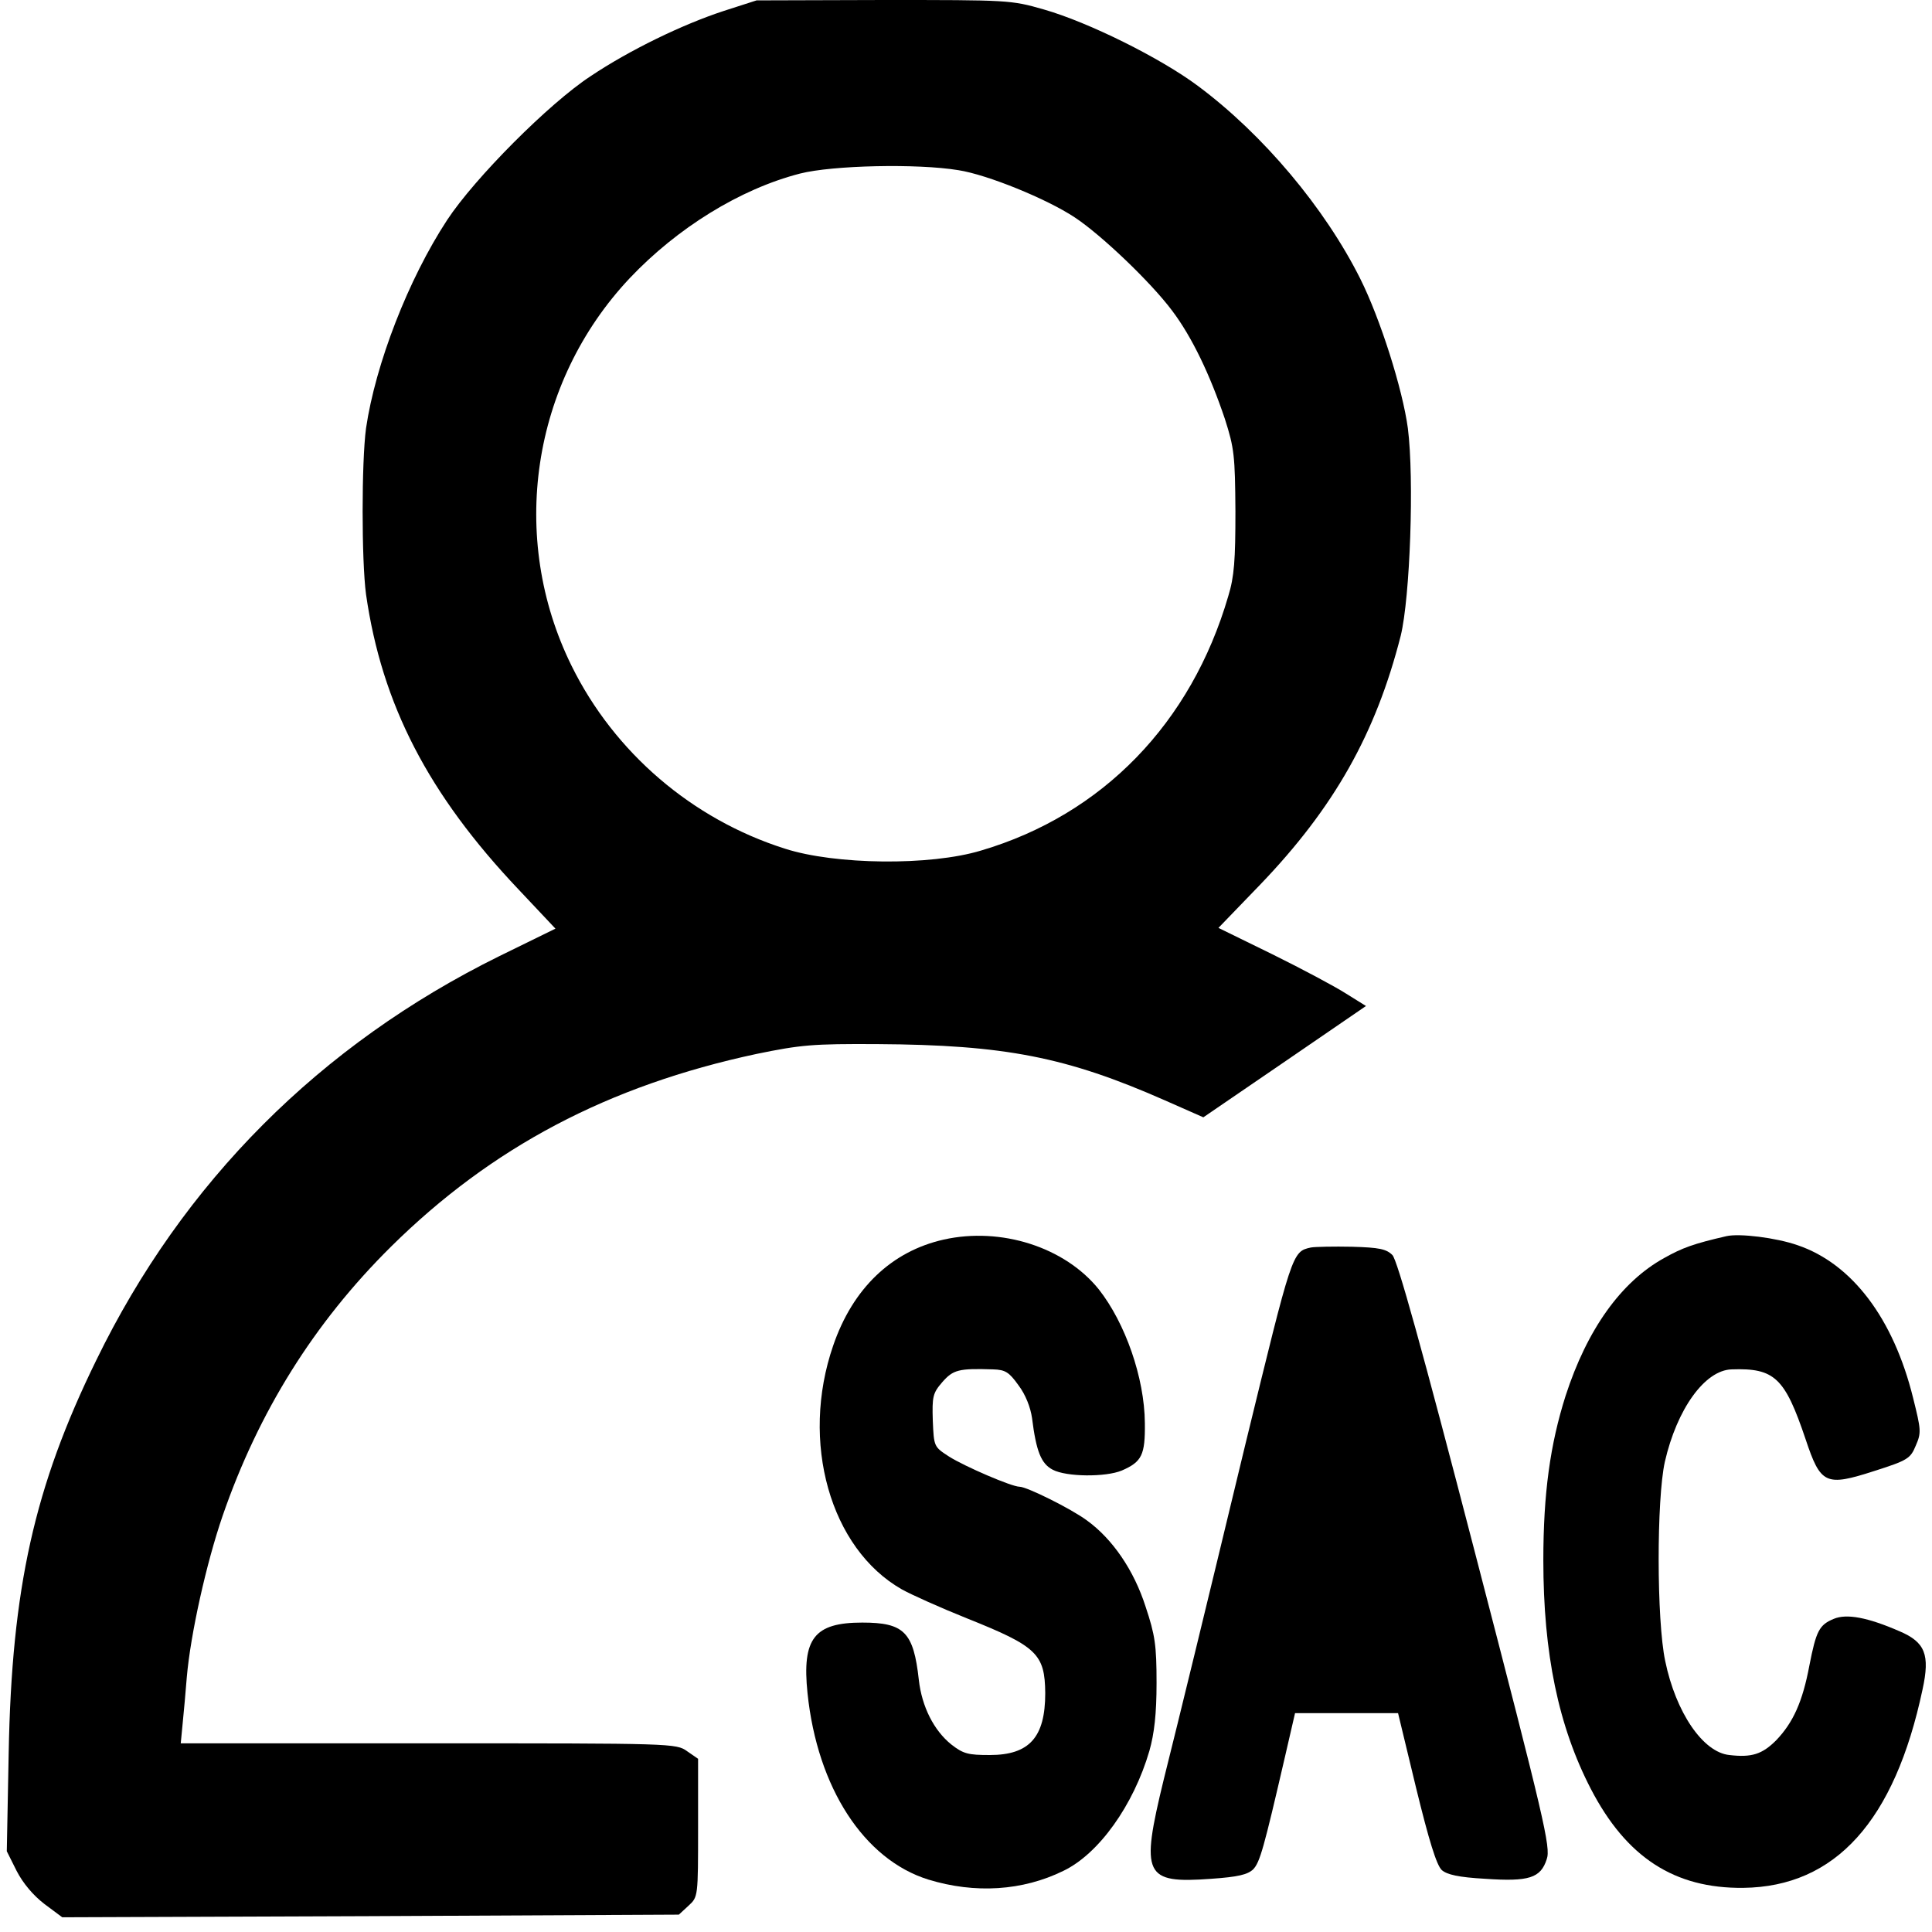 <?xml version="1.0" standalone="no"?>
<!DOCTYPE svg PUBLIC "-//W3C//DTD SVG 20010904//EN" "http://www.w3.org/TR/2001/REC-SVG-20010904/DTD/svg10.dtd">
<svg version="1.0" xmlns="http://www.w3.org/2000/svg" width="512pt" height="512pt" viewBox="0 0 512 512" preserveAspectRatio="xMidYMid meet">
    <g transform="translate(0,512) scale(0.1,-0.1)" fill="#000000" stroke="none">
        <path d="M1918 5091 c-110 -36 -250 -104 -353 -173 -110 -72 -307 -270 -380
        -381 -103 -157 -190 -382 -215 -552 -12 -90 -12 -350 0 -440 42 -292 165 -530
        405 -783 l97 -103 -149 -73 c-474 -234 -838 -598 -1068 -1071 -164 -335 -224
        -604 -232 -1041 l-5 -260 26 -52 c17 -33 44 -65 74 -88 l47 -35 817 3 817 4
        26 24 c25 23 25 24 25 206 l0 183 -29 20 c-29 21 -38 21 -686 21 l-656 0 5 52
        c3 29 8 85 11 123 10 115 52 303 95 428 95 275 242 511 446 713 267 264 576
        427 969 511 117 24 148 27 320 26 338 -2 501 -34 762 -149 l102 -45 215 147
        216 148 -53 33 c-28 18 -116 65 -195 104 l-143 70 110 114 c197 205 307 401
        373 660 25 102 36 416 19 550 -14 104 -73 290 -126 396 -94 188 -258 383 -430
        511 -99 74 -290 169 -409 203 -87 25 -94 25 -425 25 l-336 -1 -87 -28z m622
        -422 c77 -12 234 -76 308 -125 70 -46 202 -172 258 -247 53 -70 101 -171 140
        -287 25 -78 27 -98 28 -245 0 -129 -3 -173 -19 -225 -98 -336 -333 -579 -655
        -674 -135 -41 -387 -38 -520 5 -246 78 -452 255 -565 484 -168 340 -107 751
        154 1028 126 133 292 236 451 277 86 22 311 27 420 9z"/>
        <path d="M2501 1835 c-138 -31 -241 -129 -293 -281 -88 -255 -8 -538 182 -646
        25 -14 103 -49 173 -77 185 -74 206 -94 207 -198 0 -117 -42 -164 -147 -164
        -57 0 -70 3 -102 28 -46 37 -78 100 -86 171 -14 127 -39 152 -150 152 -127 0
        -160 -42 -145 -187 26 -251 150 -441 320 -494 124 -38 250 -30 358 23 94 45
        186 174 228 318 13 46 19 98 19 180 0 100 -4 127 -29 202 -31 97 -88 180 -156
        229 -42 31 -159 89 -178 89 -21 0 -146 54 -187 80 -40 26 -40 26 -43 95 -2 64
        0 73 25 102 29 33 43 37 135 34 32 -1 42 -7 67 -42 19 -25 32 -59 36 -87 11
        -88 24 -121 55 -137 36 -19 140 -20 183 -2 53 23 62 41 61 126 -1 120 -52 265
        -122 354 -90 112 -259 166 -411 132z"/>
        <path d="M4575 1844 c-87 -20 -117 -31 -165 -58 -114 -63 -204 -189 -261 -365
        -41 -129 -59 -259 -59 -436 0 -247 40 -440 126 -606 94 -181 221 -264 404
        -262 244 3 401 177 475 526 20 92 7 125 -61 154 -85 37 -140 47 -174 33 -39
        -16 -47 -32 -65 -124 -18 -96 -43 -151 -88 -198 -37 -37 -65 -46 -124 -39 -70
        7 -142 113 -170 249 -23 108 -23 429 -1 528 32 140 106 243 177 245 114 4 141
        -22 196 -185 40 -120 53 -126 183 -84 88 28 95 33 109 67 15 34 14 42 -7 126
        -52 211 -162 356 -306 405 -57 20 -155 32 -189 24z"/>
        <path d="M3474 1814 c-50 -11 -49 -11 -173 -519 -115 -477 -172 -711 -217
        -891 -62 -255 -52 -276 126 -263 71 5 96 11 111 25 18 19 28 55 84 297 l27
        117 137 0 136 0 48 -199 c34 -139 54 -204 68 -217 14 -12 44 -19 115 -23 116
        -8 147 2 163 52 11 31 -6 103 -189 808 -143 551 -207 780 -220 793 -16 16 -35
        20 -107 22 -48 1 -98 0 -109 -2z"/>
    </g>
</svg>
